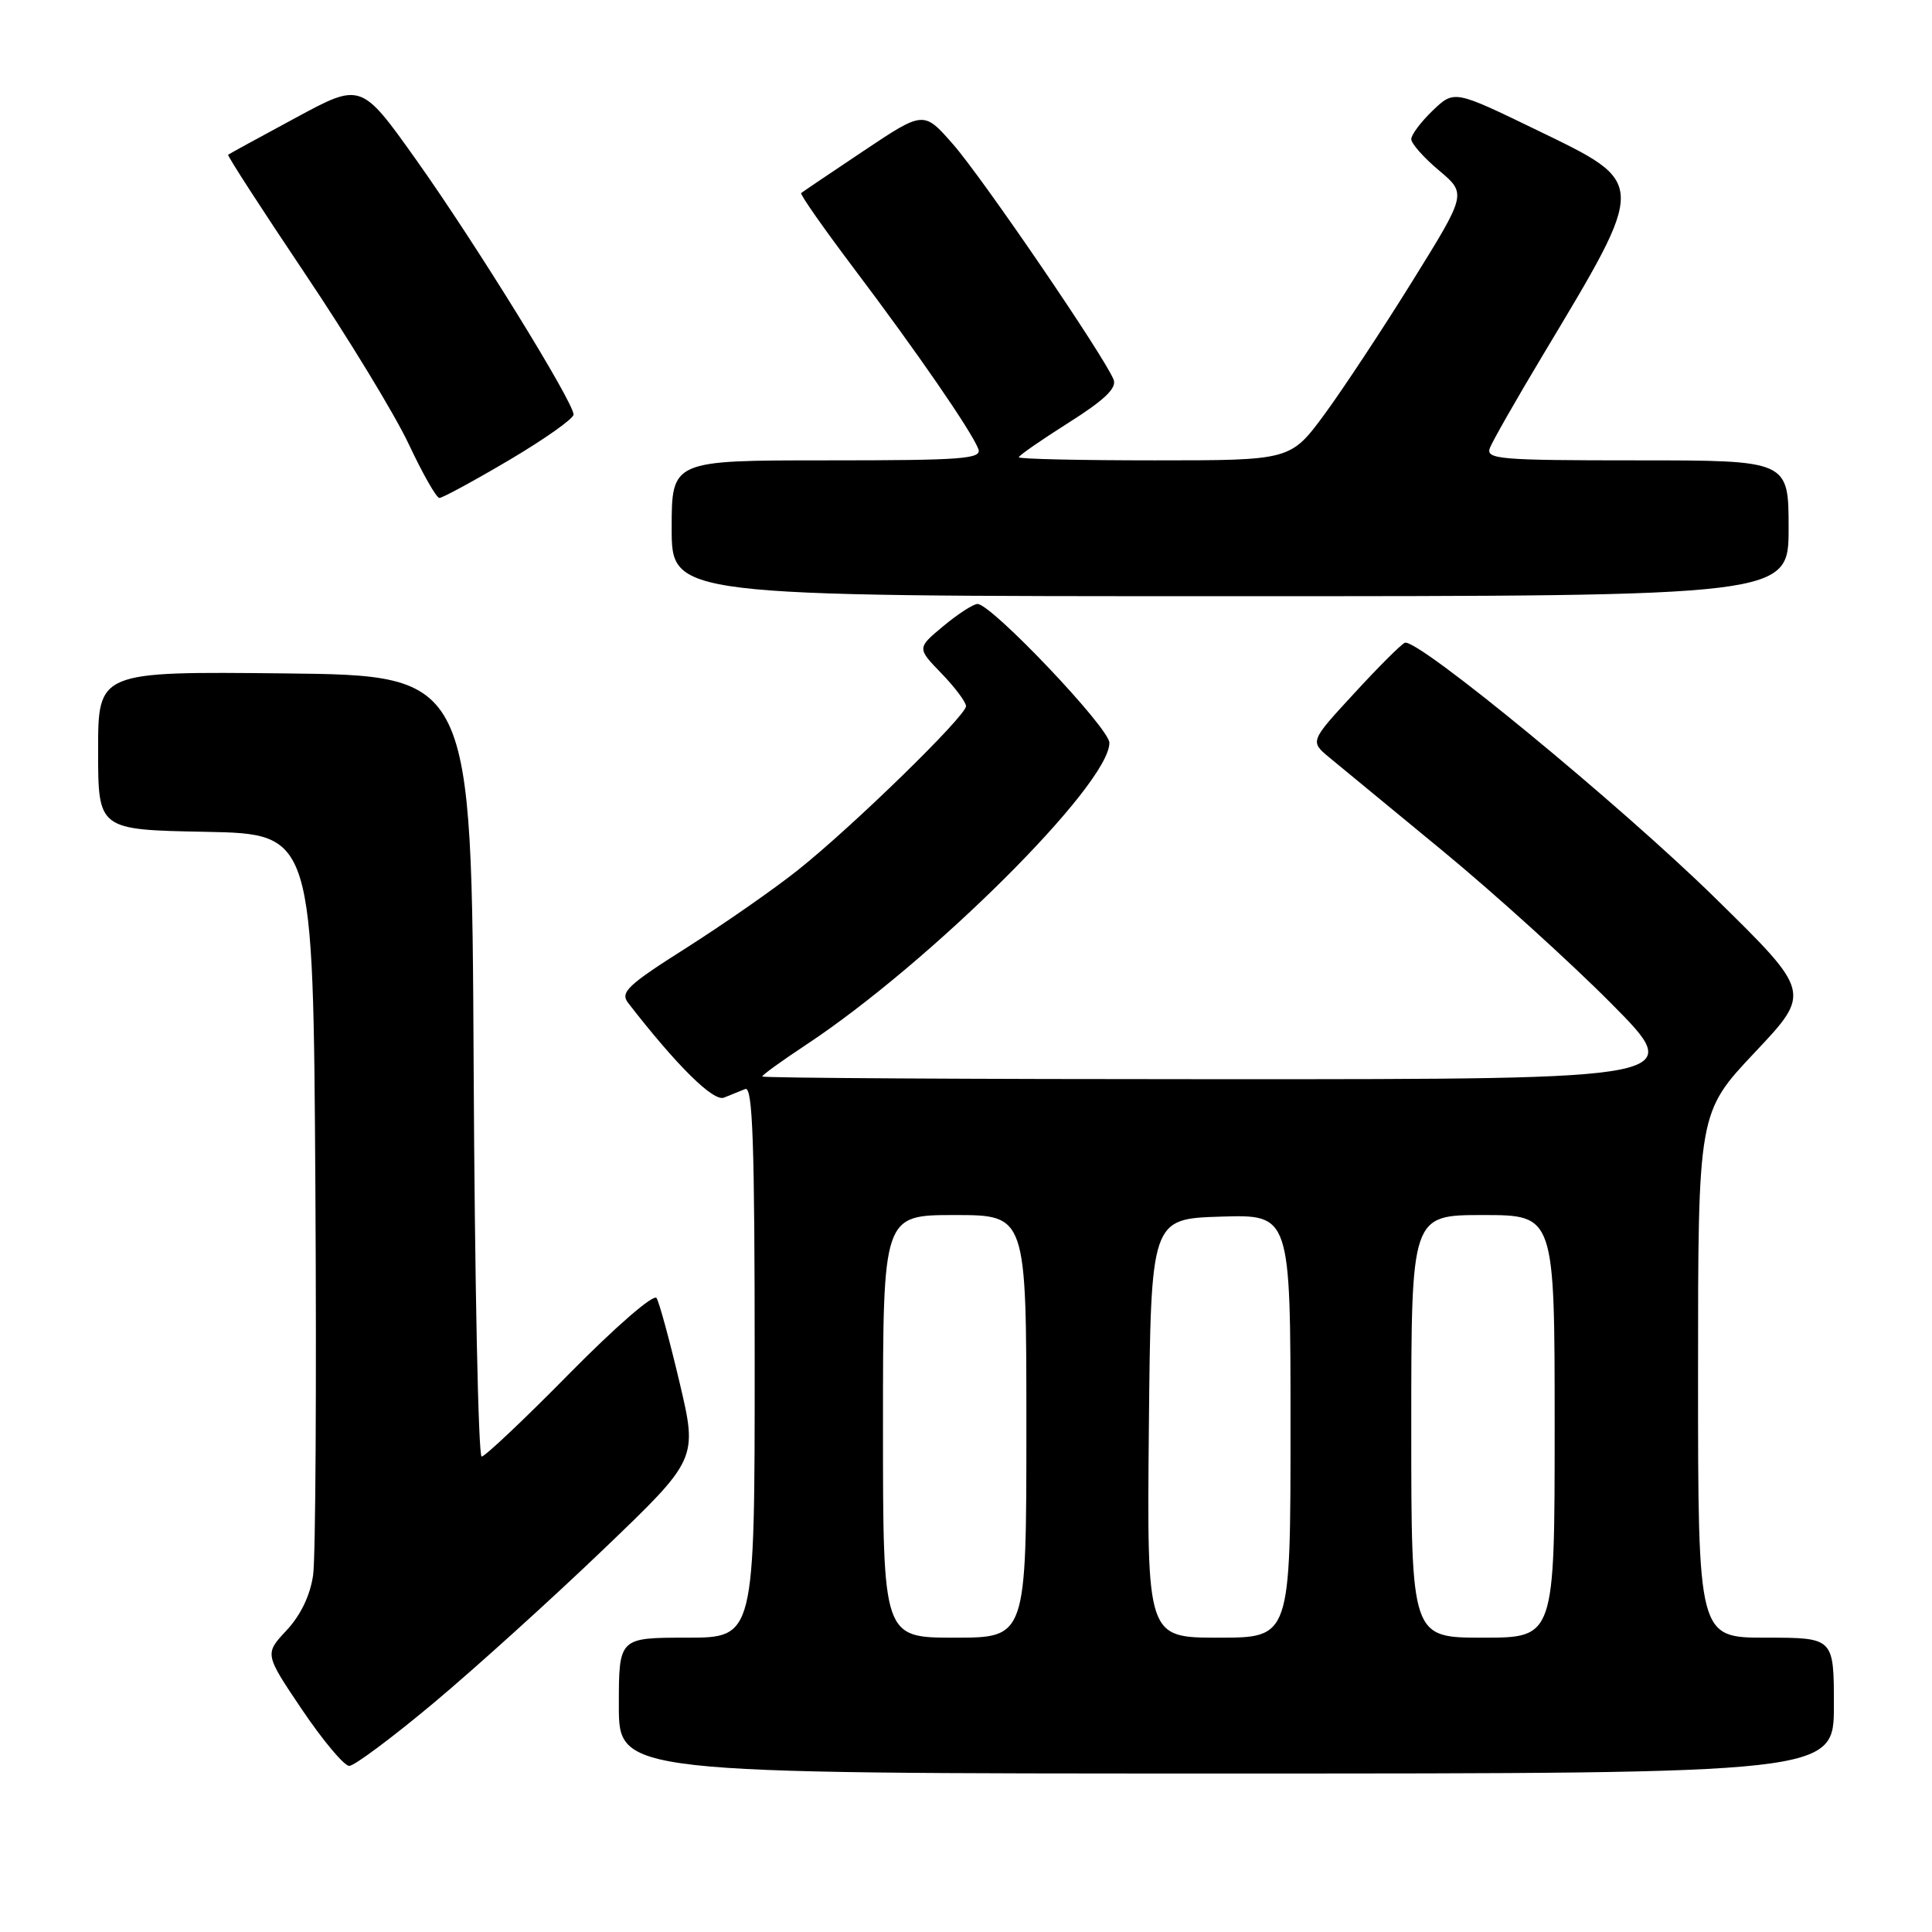<?xml version="1.0" encoding="UTF-8" standalone="no"?>
<!DOCTYPE svg PUBLIC "-//W3C//DTD SVG 1.1//EN" "http://www.w3.org/Graphics/SVG/1.1/DTD/svg11.dtd" >
<svg xmlns="http://www.w3.org/2000/svg" xmlns:xlink="http://www.w3.org/1999/xlink" version="1.1" viewBox="0 0 256 256">
 <g >
 <path fill="currentColor"
d=" M 243.00 226.00 C 243.00 217.00 243.00 217.00 234.00 217.00 C 225.00 217.00 225.00 217.00 225.00 182.21 C 225.00 147.43 225.00 147.43 232.51 139.46 C 240.02 131.50 240.02 131.50 227.26 118.98 C 214.68 106.64 187.79 84.52 186.15 85.17 C 185.68 85.35 182.66 88.36 179.44 91.87 C 173.57 98.23 173.57 98.23 176.14 100.37 C 177.55 101.54 184.29 107.09 191.11 112.70 C 197.92 118.31 207.99 127.42 213.48 132.95 C 223.46 143.00 223.46 143.00 162.23 143.00 C 128.55 143.00 101.00 142.84 101.00 142.64 C 101.00 142.44 103.59 140.57 106.75 138.48 C 123.31 127.54 147.00 103.96 147.00 98.43 C 147.00 96.47 131.33 79.98 129.52 80.03 C 128.96 80.04 126.92 81.36 125.00 82.96 C 121.50 85.87 121.50 85.87 124.75 89.23 C 126.54 91.08 128.00 93.03 128.00 93.57 C 128.00 94.87 112.98 109.52 105.75 115.27 C 102.59 117.79 95.95 122.41 91.00 125.56 C 83.16 130.53 82.14 131.48 83.23 132.89 C 89.68 141.21 94.53 146.01 95.93 145.44 C 96.79 145.09 98.06 144.58 98.75 144.30 C 99.74 143.89 100.00 151.50 100.00 180.39 C 100.00 217.00 100.00 217.00 91.00 217.00 C 82.00 217.00 82.00 217.00 82.00 226.00 C 82.00 235.00 82.00 235.00 162.50 235.00 C 243.00 235.00 243.00 235.00 243.00 226.00 Z  M 57.50 225.62 C 63.00 221.01 73.11 211.87 79.97 205.29 C 92.44 193.34 92.44 193.34 90.05 183.20 C 88.73 177.62 87.36 172.58 87.00 172.00 C 86.63 171.40 81.63 175.74 75.48 181.97 C 69.51 188.04 64.26 193.00 63.82 193.00 C 63.38 193.00 62.90 169.71 62.76 141.25 C 62.50 89.50 62.50 89.50 37.75 89.23 C 13.00 88.97 13.00 88.97 13.00 99.46 C 13.00 109.95 13.00 109.95 27.25 110.22 C 41.50 110.50 41.50 110.50 41.79 157.50 C 41.95 183.35 41.82 206.39 41.49 208.70 C 41.11 211.39 39.84 214.03 37.97 216.03 C 35.05 219.16 35.05 219.16 40.05 226.58 C 42.81 230.66 45.61 234.00 46.28 233.99 C 46.95 233.99 52.00 230.22 57.50 225.62 Z  M 237.00 70.00 C 237.00 61.00 237.00 61.00 216.89 61.00 C 198.63 61.00 196.84 60.85 197.42 59.35 C 197.77 58.45 200.91 52.93 204.41 47.10 C 218.34 23.86 218.36 24.37 203.59 17.21 C 192.69 11.93 192.69 11.93 189.84 14.65 C 188.28 16.15 187.00 17.85 187.00 18.44 C 187.00 19.02 188.65 20.89 190.67 22.58 C 194.34 25.67 194.34 25.67 187.17 37.22 C 183.23 43.57 177.98 51.52 175.51 54.89 C 171.00 61.00 171.00 61.00 153.00 61.00 C 143.10 61.00 135.00 60.82 135.00 60.59 C 135.00 60.36 137.96 58.31 141.58 56.02 C 146.33 53.02 148.00 51.43 147.56 50.31 C 146.44 47.39 130.16 23.52 126.26 19.09 C 122.39 14.68 122.39 14.68 114.44 19.99 C 110.07 22.91 106.35 25.42 106.16 25.58 C 105.97 25.73 109.15 30.27 113.23 35.68 C 121.45 46.57 128.74 57.15 129.63 59.48 C 130.14 60.81 127.63 61.00 109.61 61.00 C 89.00 61.00 89.00 61.00 89.00 70.00 C 89.00 79.00 89.00 79.00 163.00 79.00 C 237.00 79.00 237.00 79.00 237.00 70.00 Z  M 67.47 60.96 C 72.16 58.19 76.00 55.47 76.00 54.93 C 76.00 53.28 62.98 32.20 55.17 21.21 C 47.85 10.92 47.85 10.92 39.18 15.61 C 34.40 18.18 30.38 20.39 30.23 20.50 C 30.08 20.61 34.66 27.68 40.39 36.22 C 46.12 44.75 52.32 54.93 54.16 58.85 C 56.00 62.76 57.82 65.97 58.22 65.98 C 58.61 65.99 62.78 63.73 67.47 60.96 Z  M 117.00 189.00 C 117.00 161.00 117.00 161.00 126.50 161.00 C 136.00 161.00 136.00 161.00 136.00 189.00 C 136.00 217.00 136.00 217.00 126.50 217.00 C 117.00 217.00 117.00 217.00 117.00 189.00 Z  M 152.23 189.25 C 152.50 161.50 152.50 161.50 161.75 161.21 C 171.00 160.92 171.00 160.92 171.00 188.96 C 171.00 217.00 171.00 217.00 161.48 217.00 C 151.97 217.00 151.97 217.00 152.23 189.25 Z  M 187.00 189.00 C 187.00 161.00 187.00 161.00 196.50 161.00 C 206.00 161.00 206.00 161.00 206.00 189.00 C 206.00 217.00 206.00 217.00 196.50 217.00 C 187.00 217.00 187.00 217.00 187.00 189.00 Z "/>
</g>
</svg>